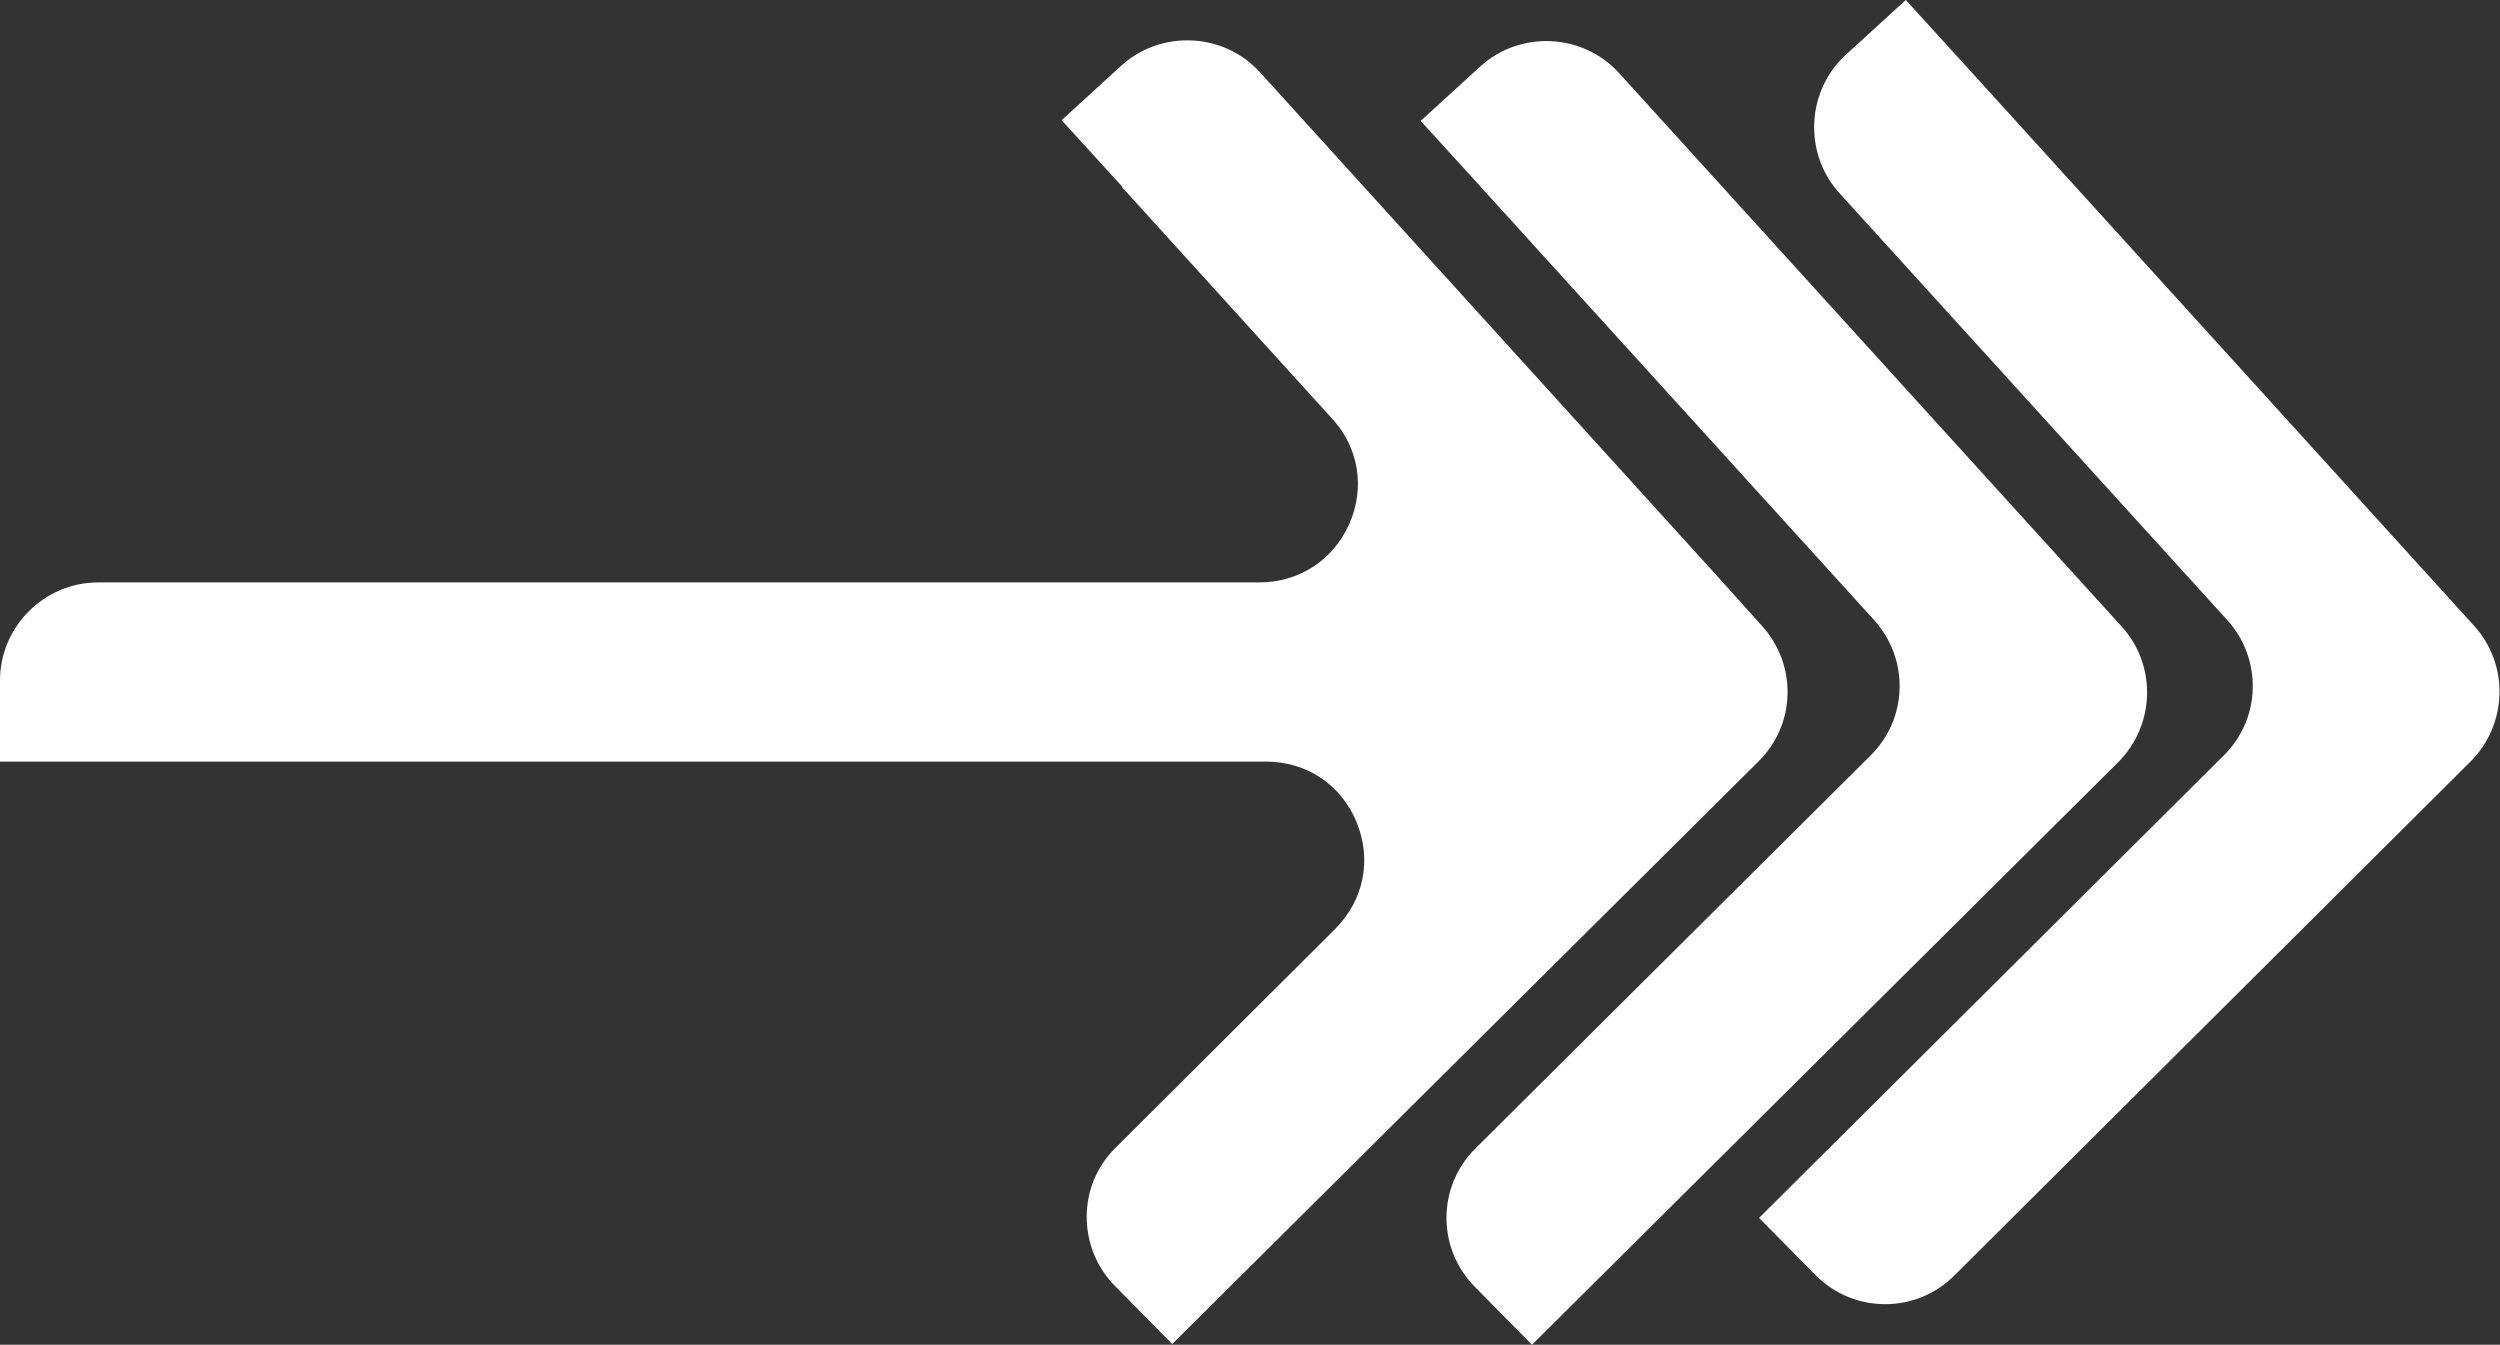 <?xml version="1.0" encoding="UTF-8"?>
<svg id="Layer_2" data-name="Layer 2" xmlns="http://www.w3.org/2000/svg" viewBox="0 0 33.91 18.24">
  <rect x="0" y="0" width="33.91" height="18.24" fill="#333333" stroke="none"/>
  <defs>
    <style>
      .cls-1 {
        fill: #fff;
        fill-rule: evenodd;
      }
    </style>
  </defs>
  <g id="Layer_1-2" data-name="Layer 1">
    <path class="cls-1" d="M15.22,2.53l-.82-.9.81-.74c.54-.49,1.39-.45,1.88.09l6.28,6.92h0s.53.59.53.59c.48.53.46,1.34-.05,1.84l-7.95,7.9-.77-.78c-.52-.52-.52-1.37,0-1.88l2.98-2.97c.39-.39.5-.94.29-1.45-.21-.51-.68-.82-1.23-.82H0v-1.1c0-.73.6-1.33,1.33-1.33h15.75c.54,0,1-.3,1.22-.79.22-.49.13-1.04-.23-1.43l-2.85-3.14h0ZM24.95,2.62l5.26,5.79c.48.53.46,1.34-.05,1.84l-6.3,6.27.77.78c.52.52,1.36.52,1.88,0l7-6.97c.5-.5.53-1.31.05-1.84L26.67.9l-.82-.9-.81.74c-.54.49-.58,1.34-.09,1.88h0ZM20.08,2.53l5.34,5.88c.48.53.46,1.34-.05,1.84l-5.36,5.33c-.52.52-.52,1.36,0,1.88l.77.78,7.95-7.9c.5-.5.53-1.31.05-1.84L21.96.99c-.49-.54-1.34-.58-1.88-.09l-.81.74.82.9Z"/>
  </g>
</svg>